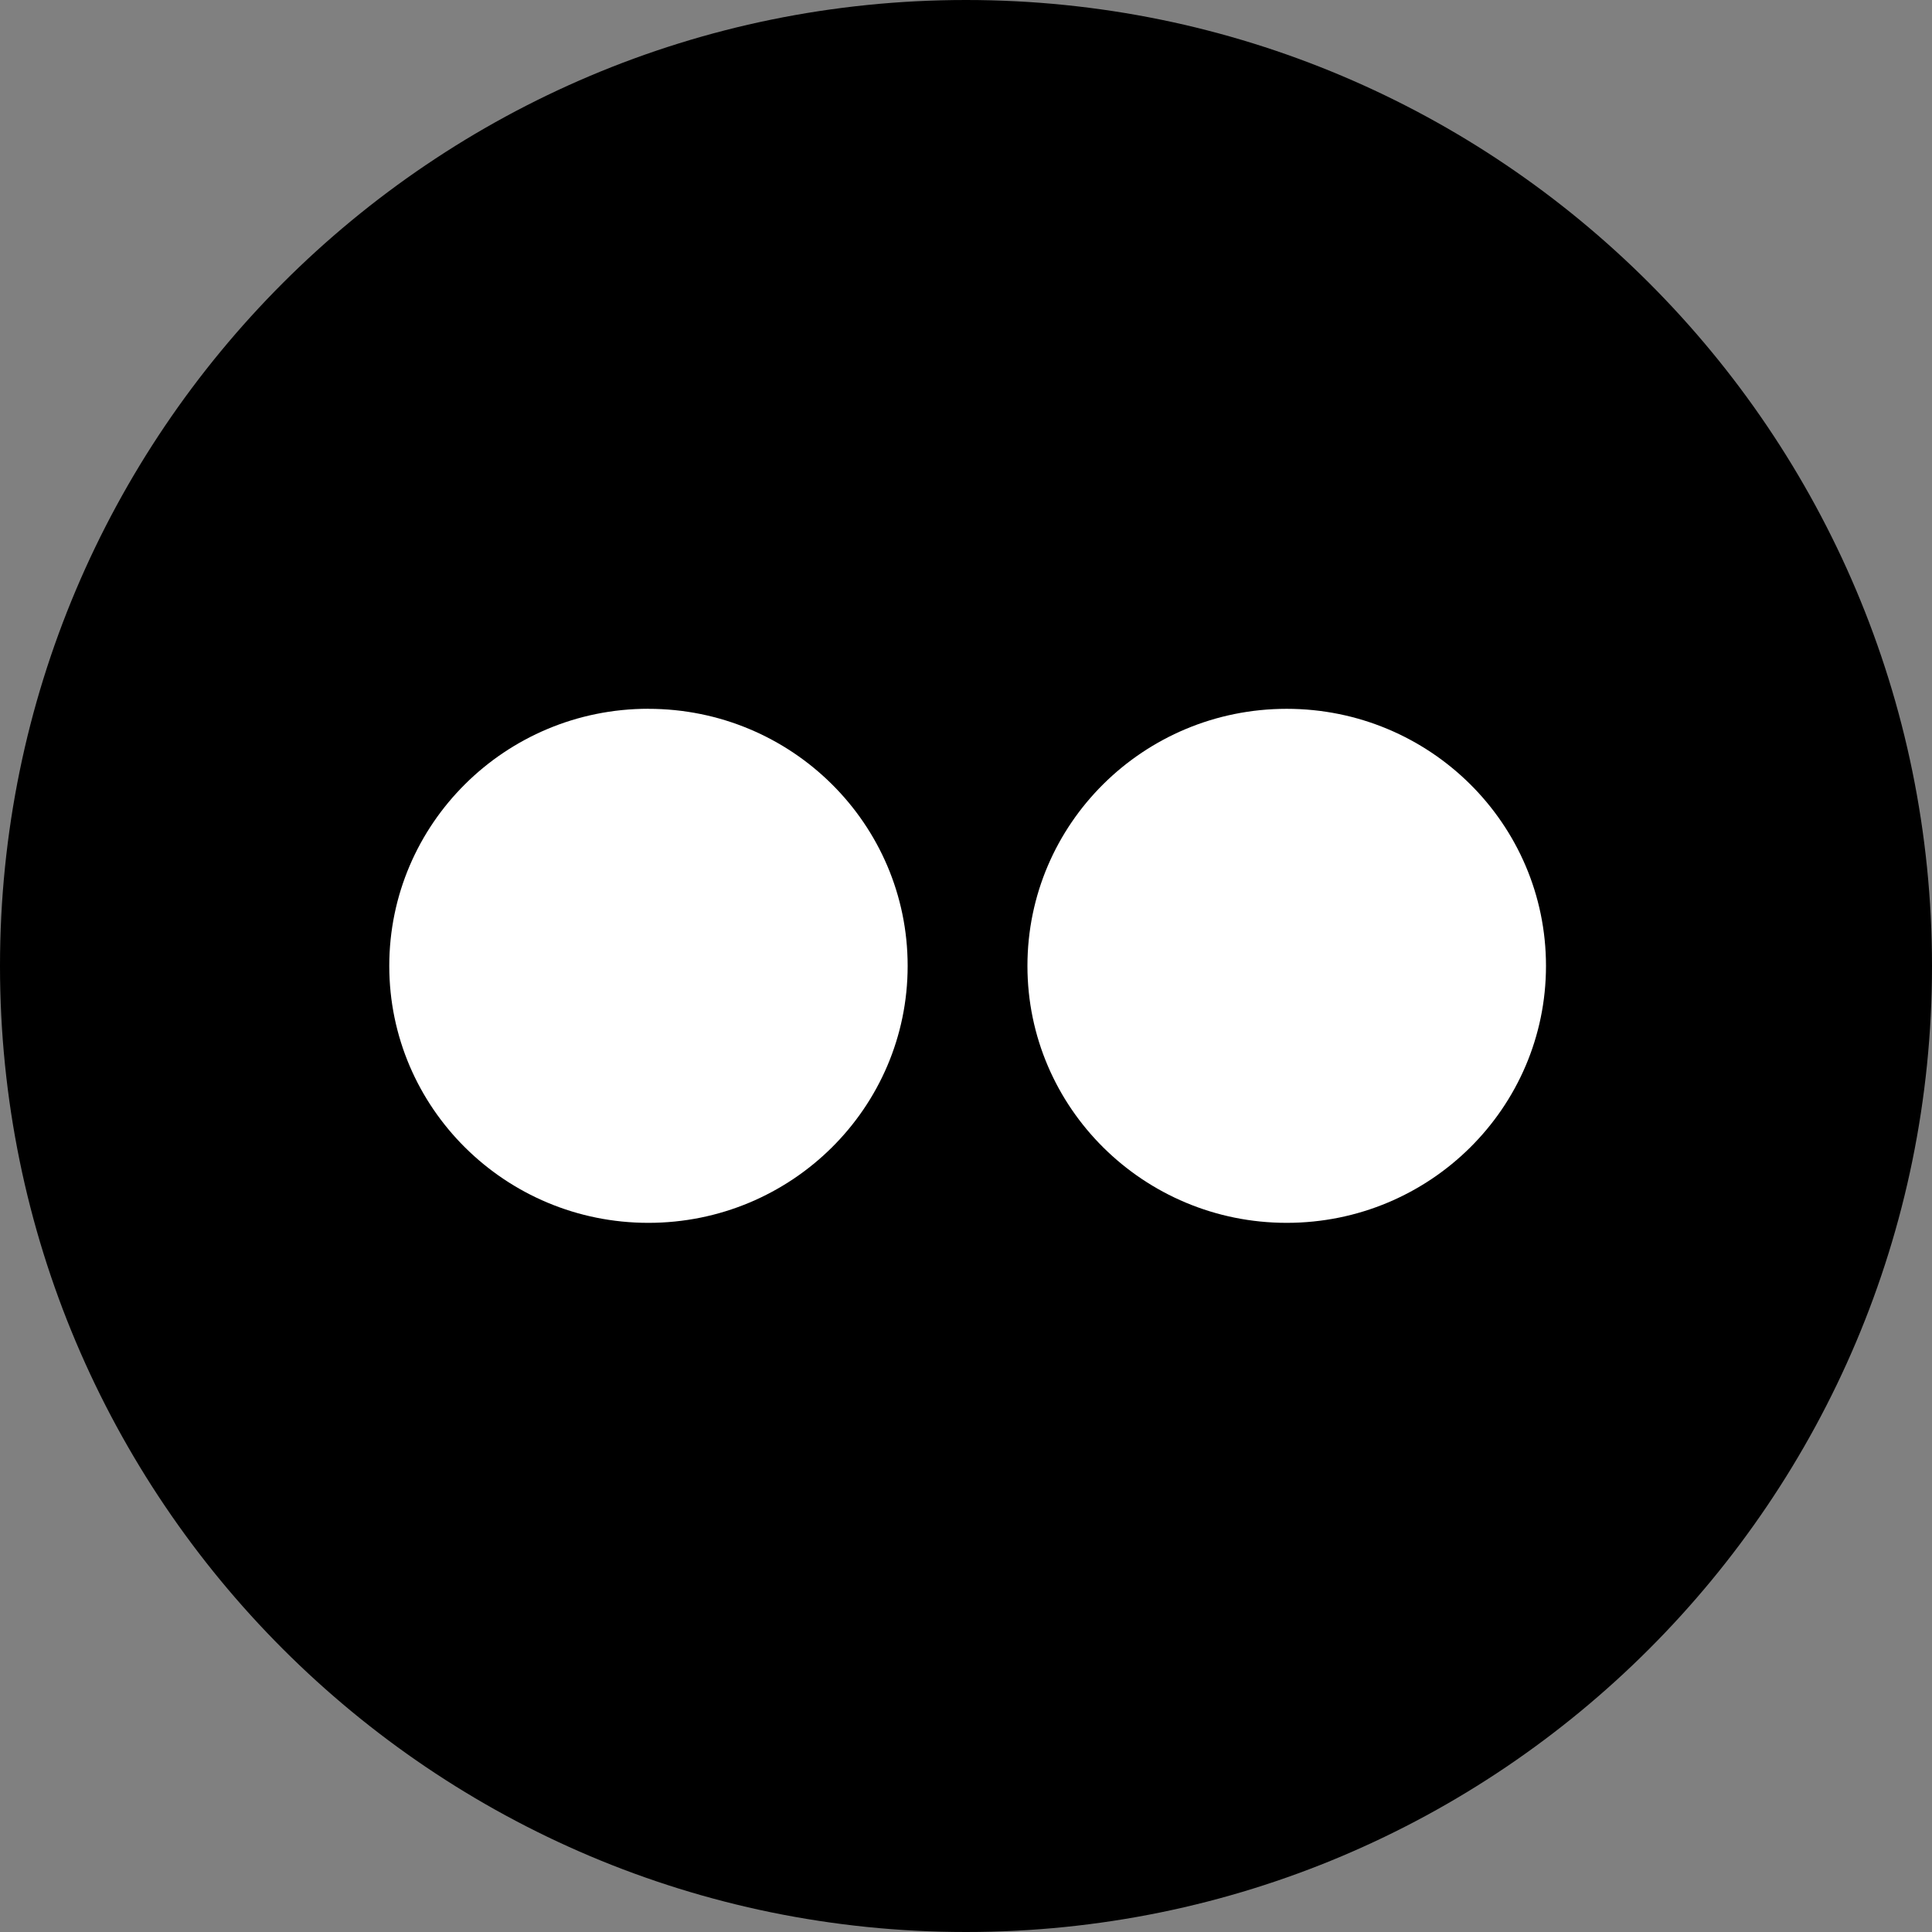 <svg width="35" height="35" fill="none" xmlns="http://www.w3.org/2000/svg"><rect width="100%" height="100%" fill="#808080" stroke="none"/><path d="M17.5 35C27.165 35 35 27.165 35 17.5S27.165 0 17.5 0 0 7.835 0 17.5 7.835 35 17.5 35z" fill="#000"/><path d="M11.746 12.84c-2.594 0-4.694 2.087-4.694 4.658s2.102 4.655 4.694 4.655c2.595 0 4.697-2.084 4.697-4.655 0-2.574-2.102-4.657-4.697-4.657zM28.007 17.498c0 2.571-2.102 4.655-4.697 4.655-2.592 0-4.697-2.084-4.697-4.655 0-2.574 2.103-4.657 4.697-4.657 2.593 0 4.697 2.083 4.697 4.657z" fill="#fff"/></svg>